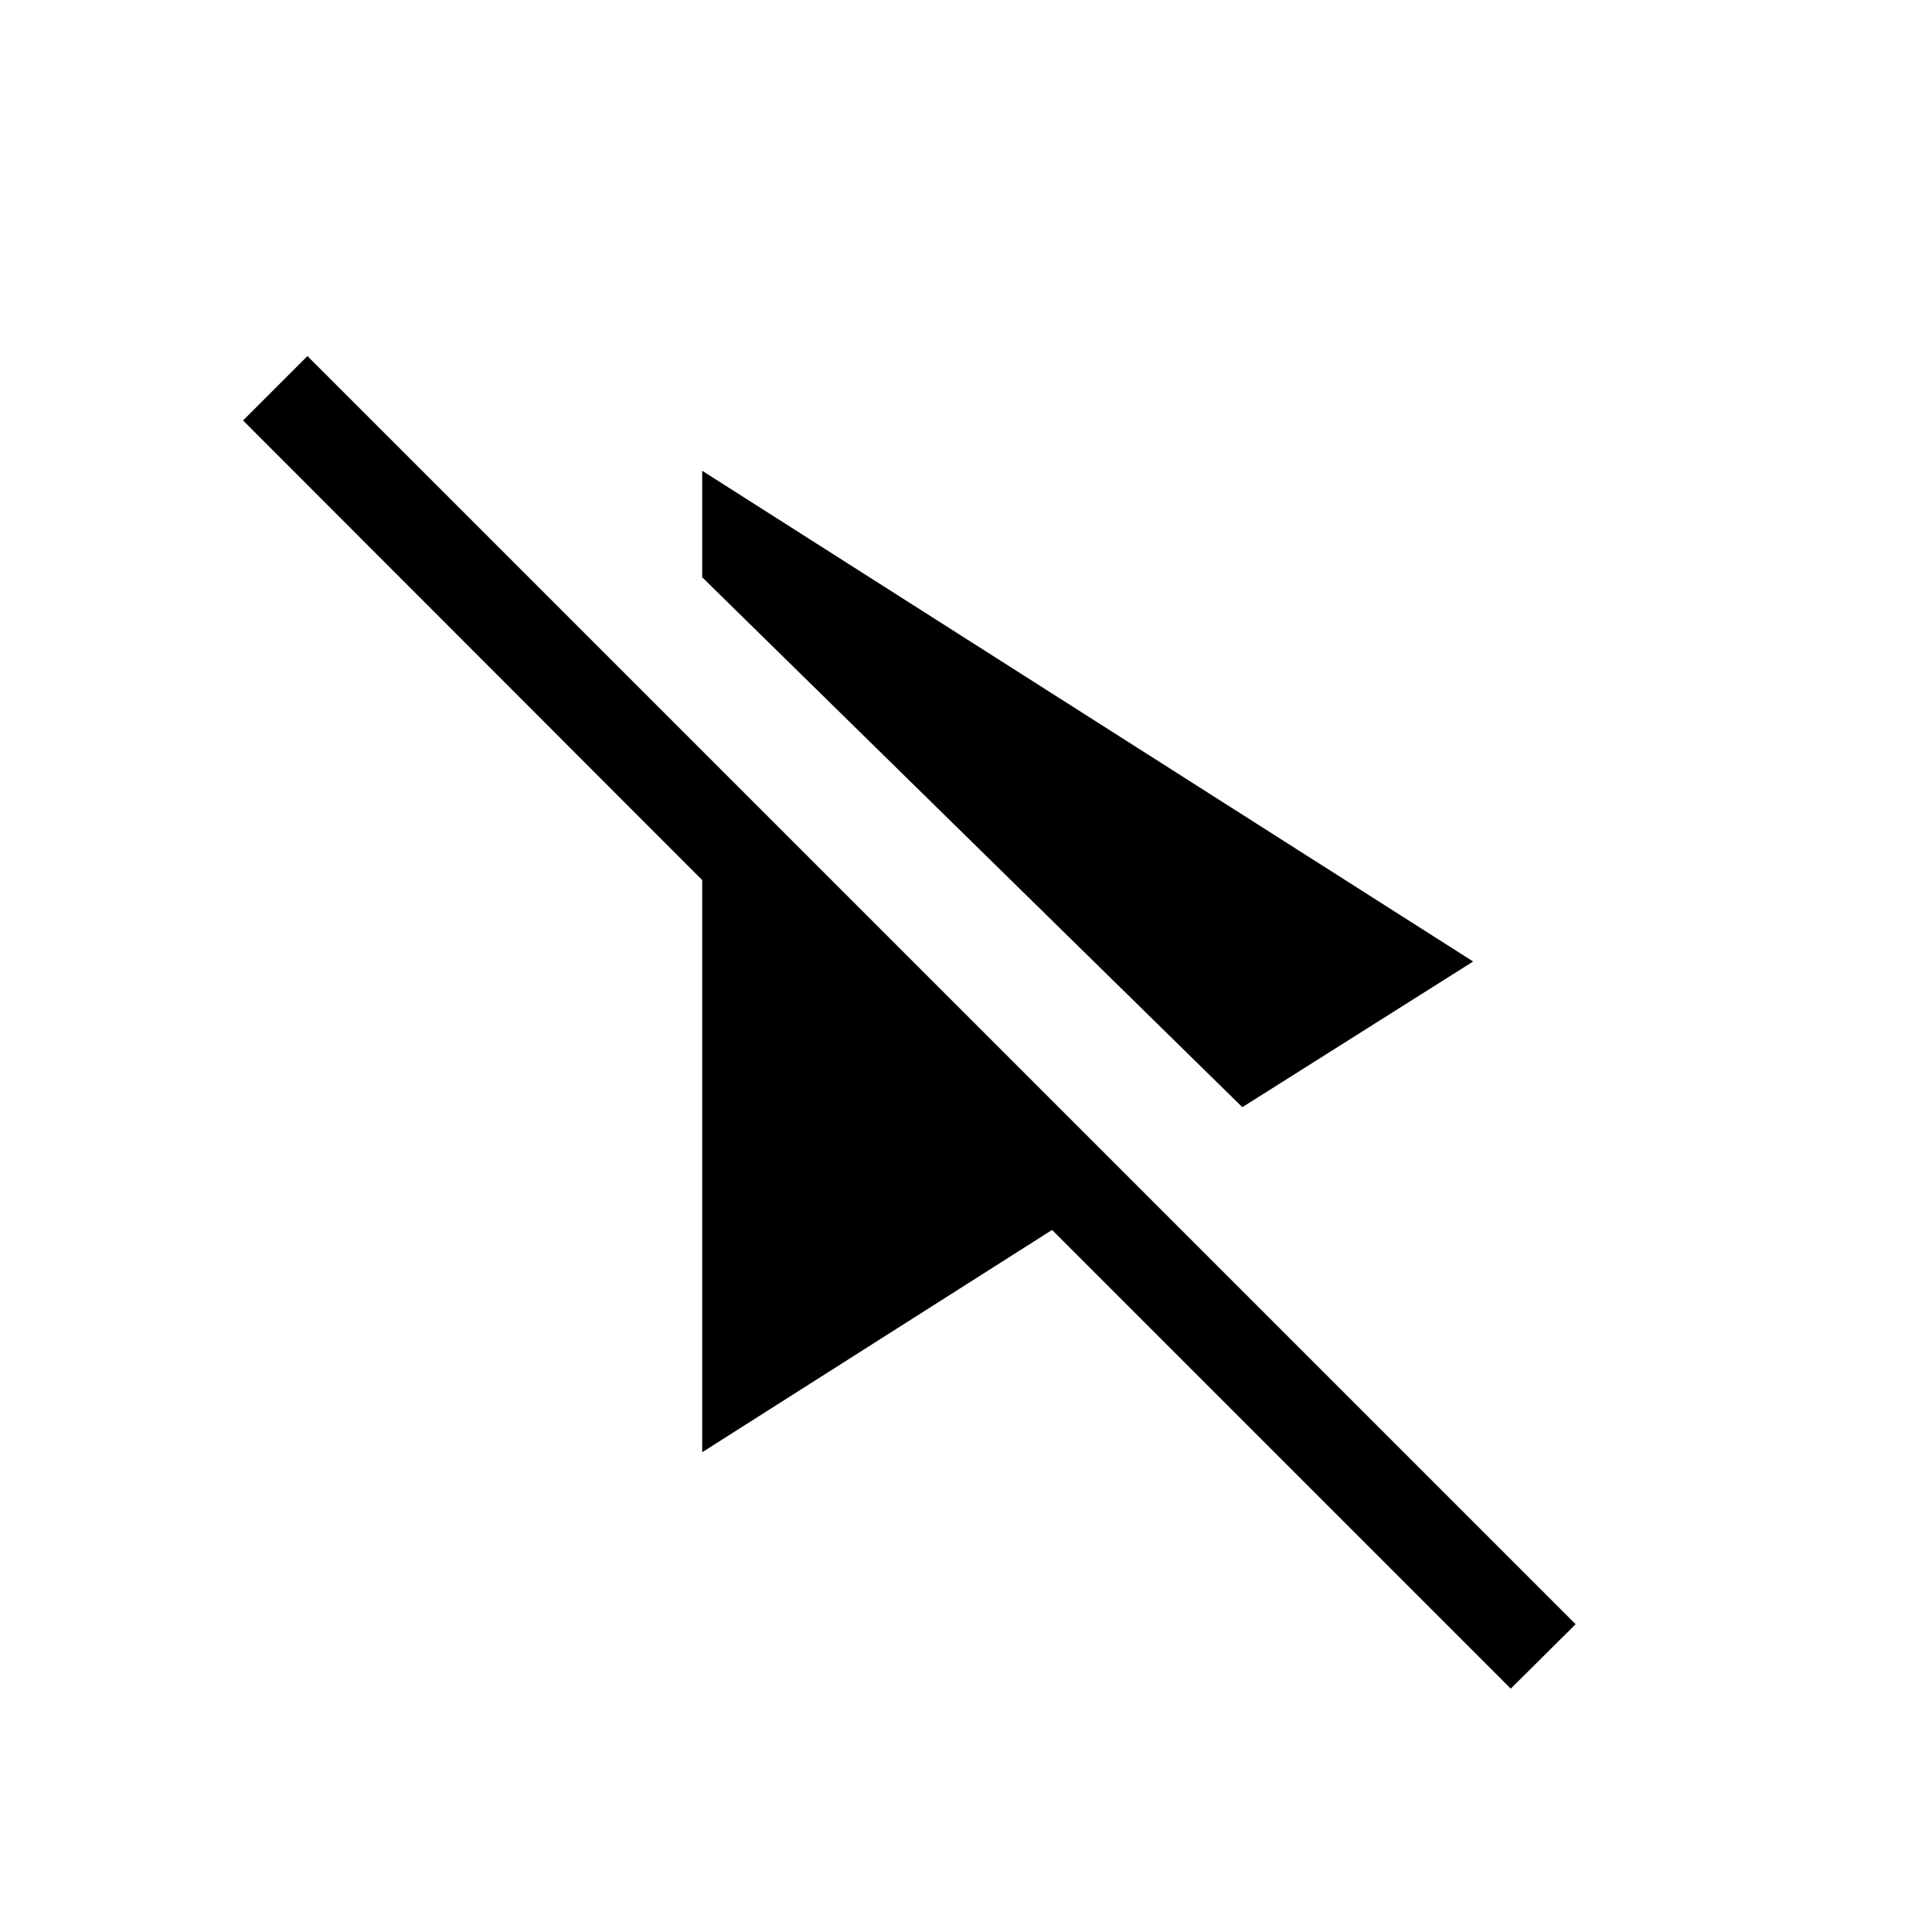 <svg xmlns="http://www.w3.org/2000/svg" height="48" viewBox="0 -960 960 960" width="48"><path d="m617.31-409.85-268.39-263.3v-52.92L732-482.23l-114.69 72.38Zm133.38 288.92L522.77-348.85 348.92-238.39v-284.3L120.77-751.07l32-32 630.15 630.14-32.23 32Z"/></svg>